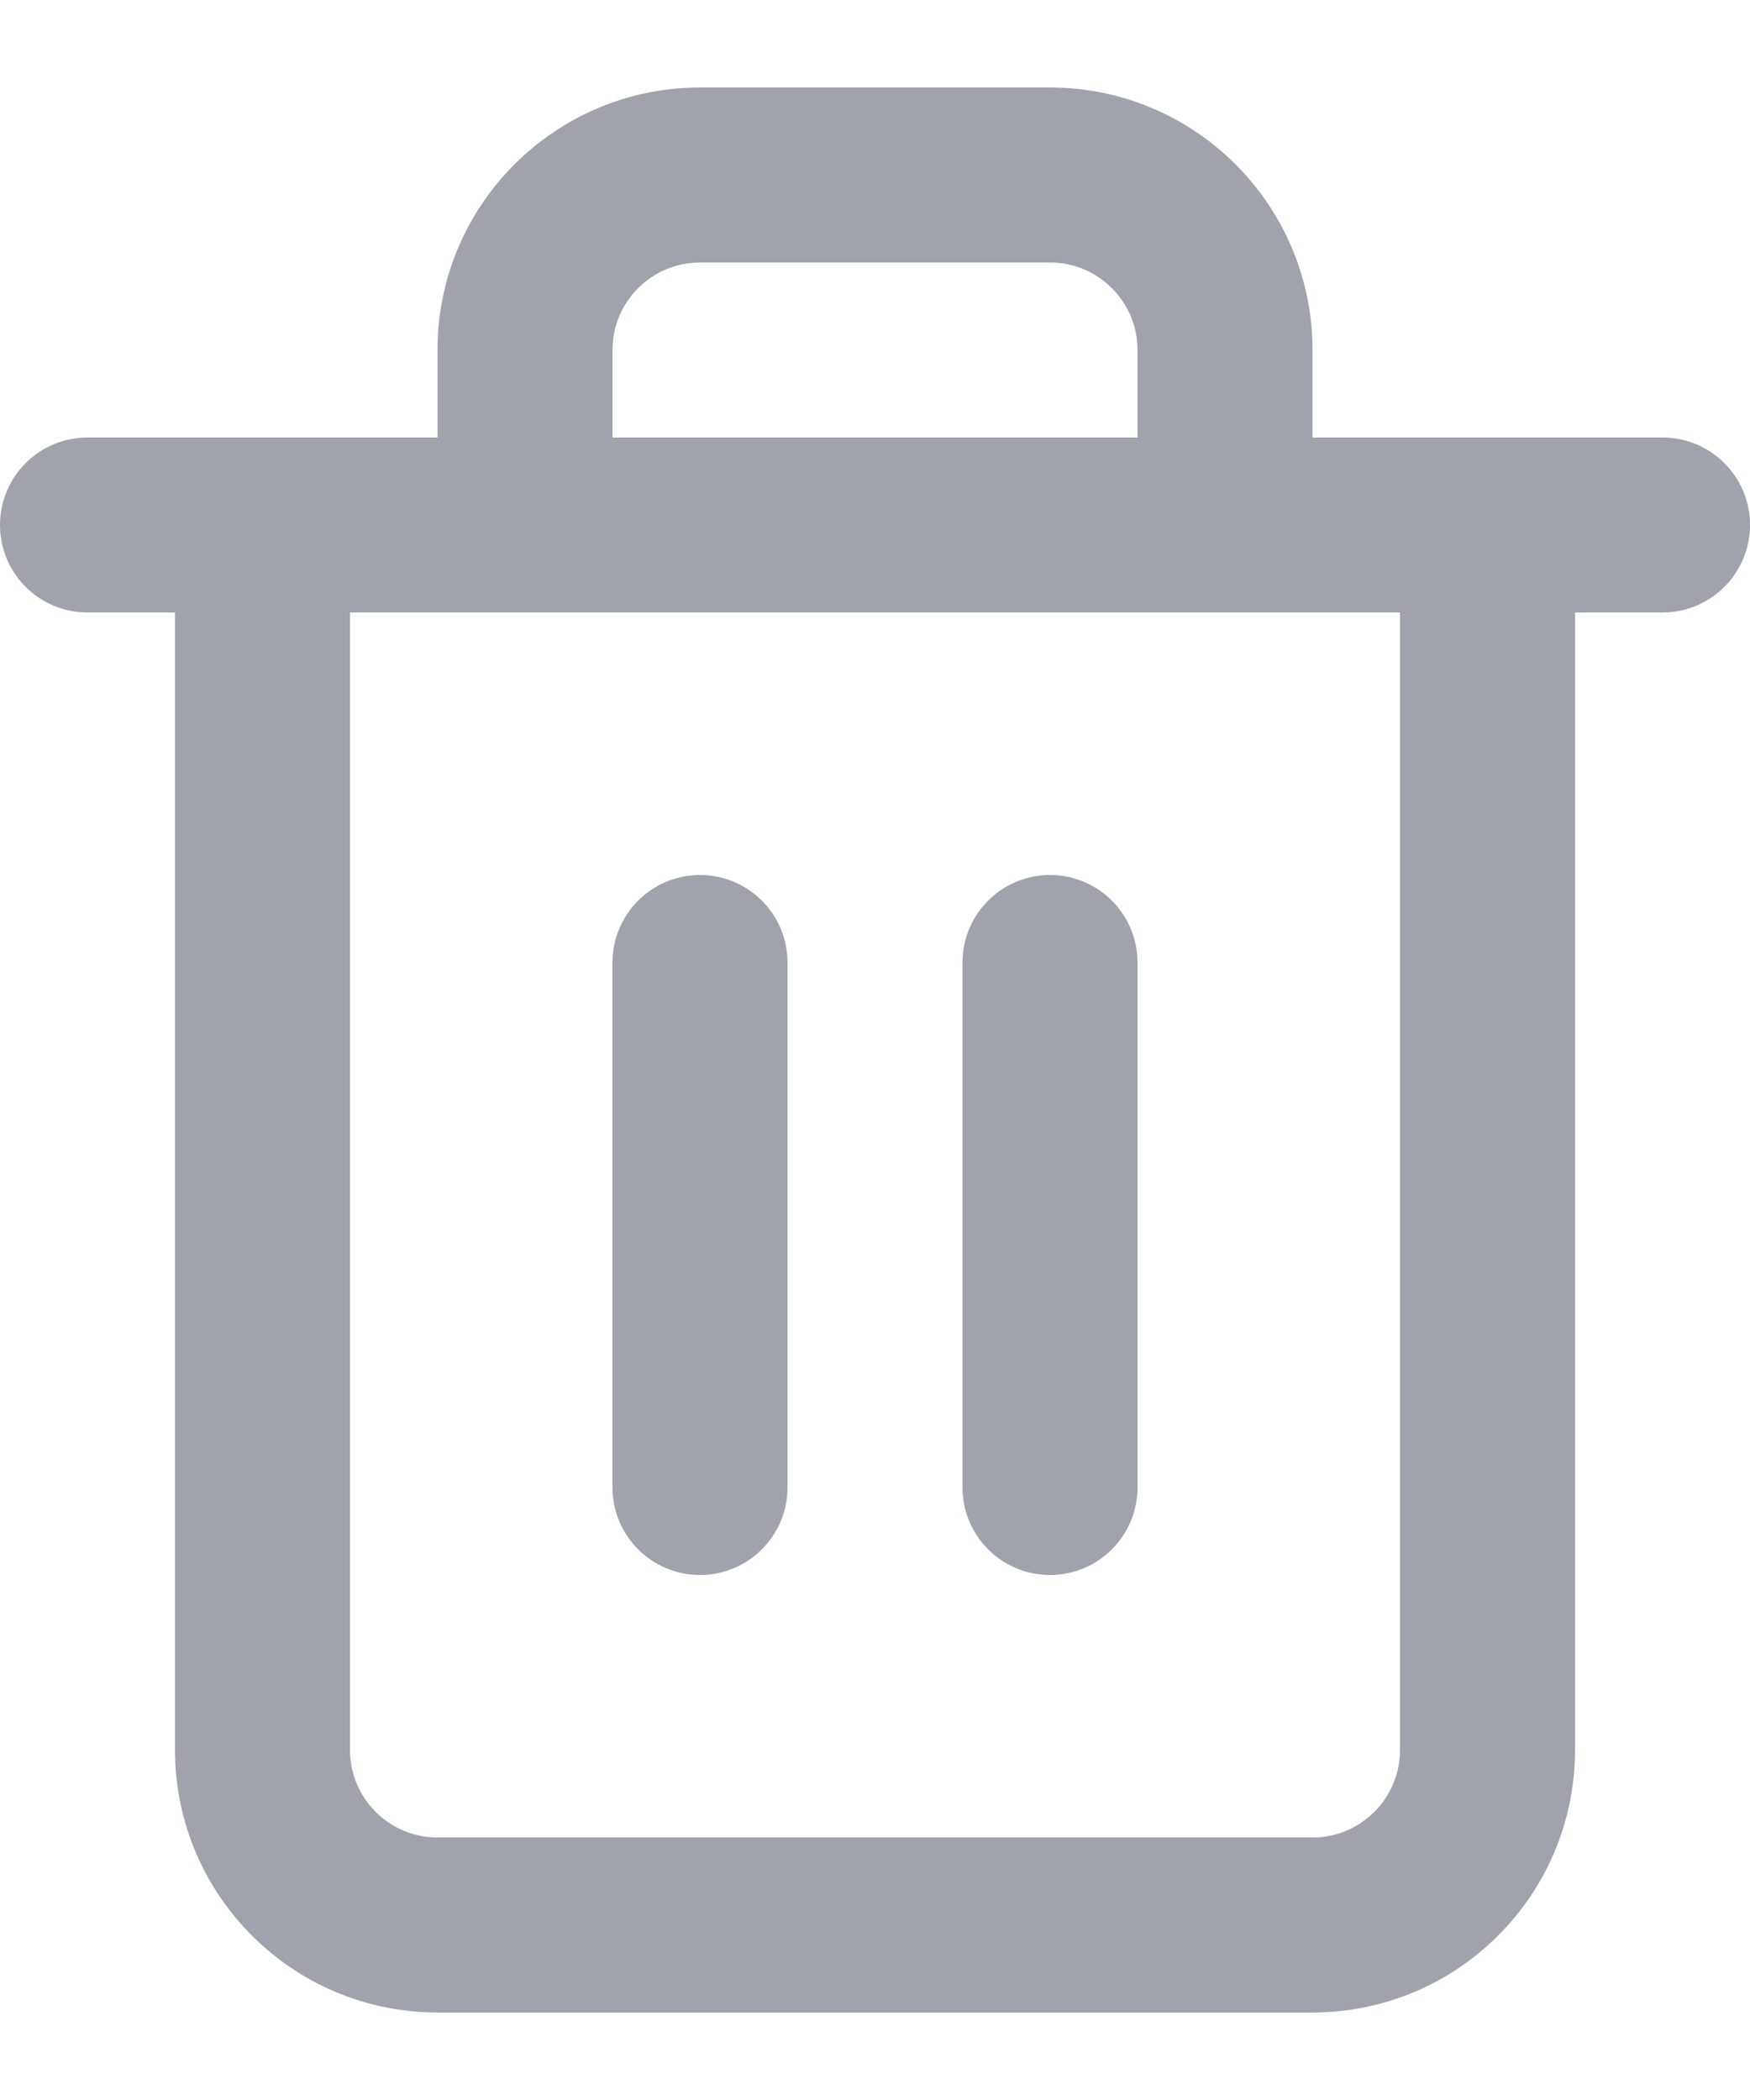 <svg width="10" height="12" viewBox="0 0 10 12" fill="none" xmlns="http://www.w3.org/2000/svg">
<path fill-rule="evenodd" clip-rule="evenodd" d="M2.5 2.5H1.5H0.5C0.224 2.5 0 2.724 0 3C0 3.276 0.224 3.5 0.5 3.5H1V10C1 10.828 1.672 11.5 2.5 11.5H7.5C8.328 11.5 9 10.828 9 10V3.5H9.5C9.776 3.5 10 3.276 10 3C10 2.724 9.776 2.5 9.5 2.5H8.5H7.5V2C7.5 1.172 6.828 0.5 6 0.5H4C3.172 0.5 2.5 1.172 2.5 2V2.5ZM3.5 2.5H6.5V2C6.5 1.724 6.276 1.5 6 1.5H4C3.724 1.5 3.5 1.724 3.5 2V2.5ZM7 3.5H3H2V10C2 10.276 2.224 10.5 2.5 10.5H7.5C7.776 10.5 8 10.276 8 10V3.5H7ZM3.5 5.5V8.5C3.5 8.776 3.724 9 4 9C4.276 9 4.5 8.776 4.5 8.5V5.5C4.5 5.224 4.276 5 4 5C3.724 5 3.5 5.224 3.5 5.5ZM5.5 8.5V5.5C5.5 5.224 5.724 5 6 5C6.276 5 6.5 5.224 6.5 5.5V8.5C6.5 8.776 6.276 9 6 9C5.724 9 5.5 8.776 5.5 8.5Z" fill="#A1A3AC"/>
</svg>
